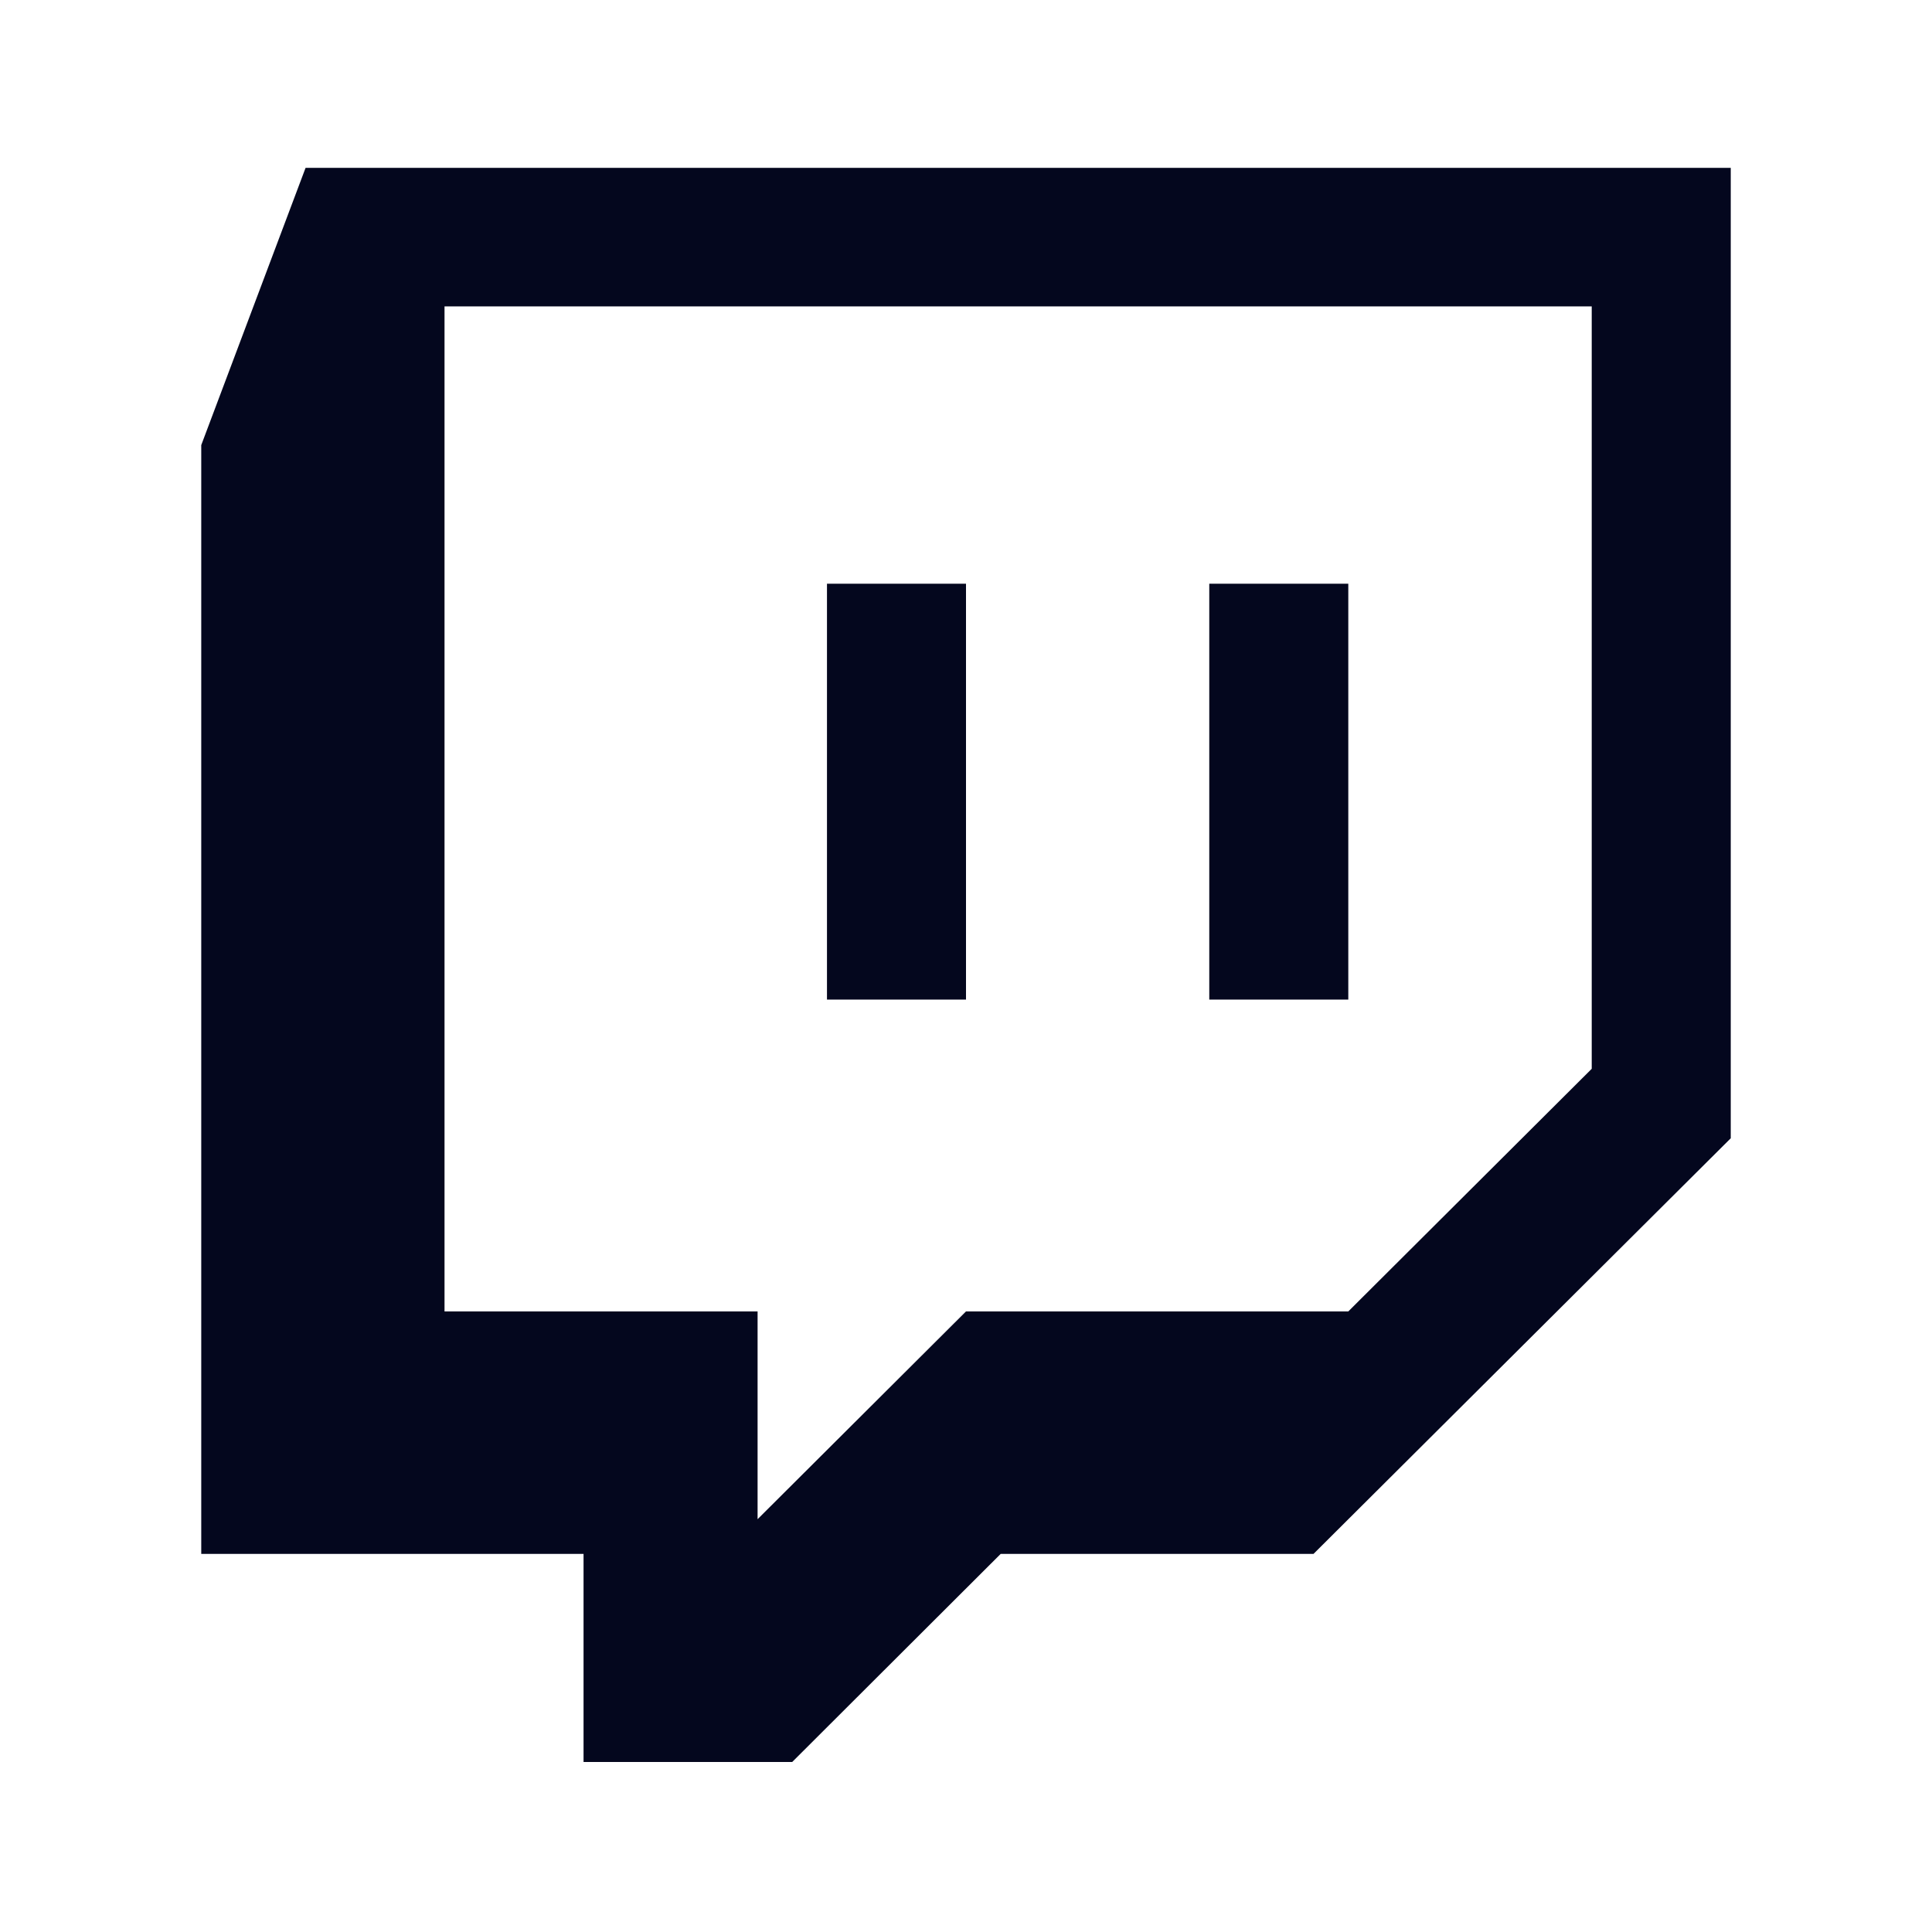 <svg width="24" height="24" viewBox="0 0 24 24" fill="none" xmlns="http://www.w3.org/2000/svg">
<path d="M3.796 2.085L2.5 5.529V19.303H7.249V21.888H9.841L12.431 19.303H16.317L21.5 14.14V2.085H3.796ZM5.522 3.806H19.773V13.277L16.749 16.291H12L9.411 18.872V16.291H5.522V3.806ZM10.273 12.417H12V7.251H10.273V12.417ZM15.022 12.417H16.749V7.251H15.022V12.417Z" fill="#04071E"/>
</svg>
